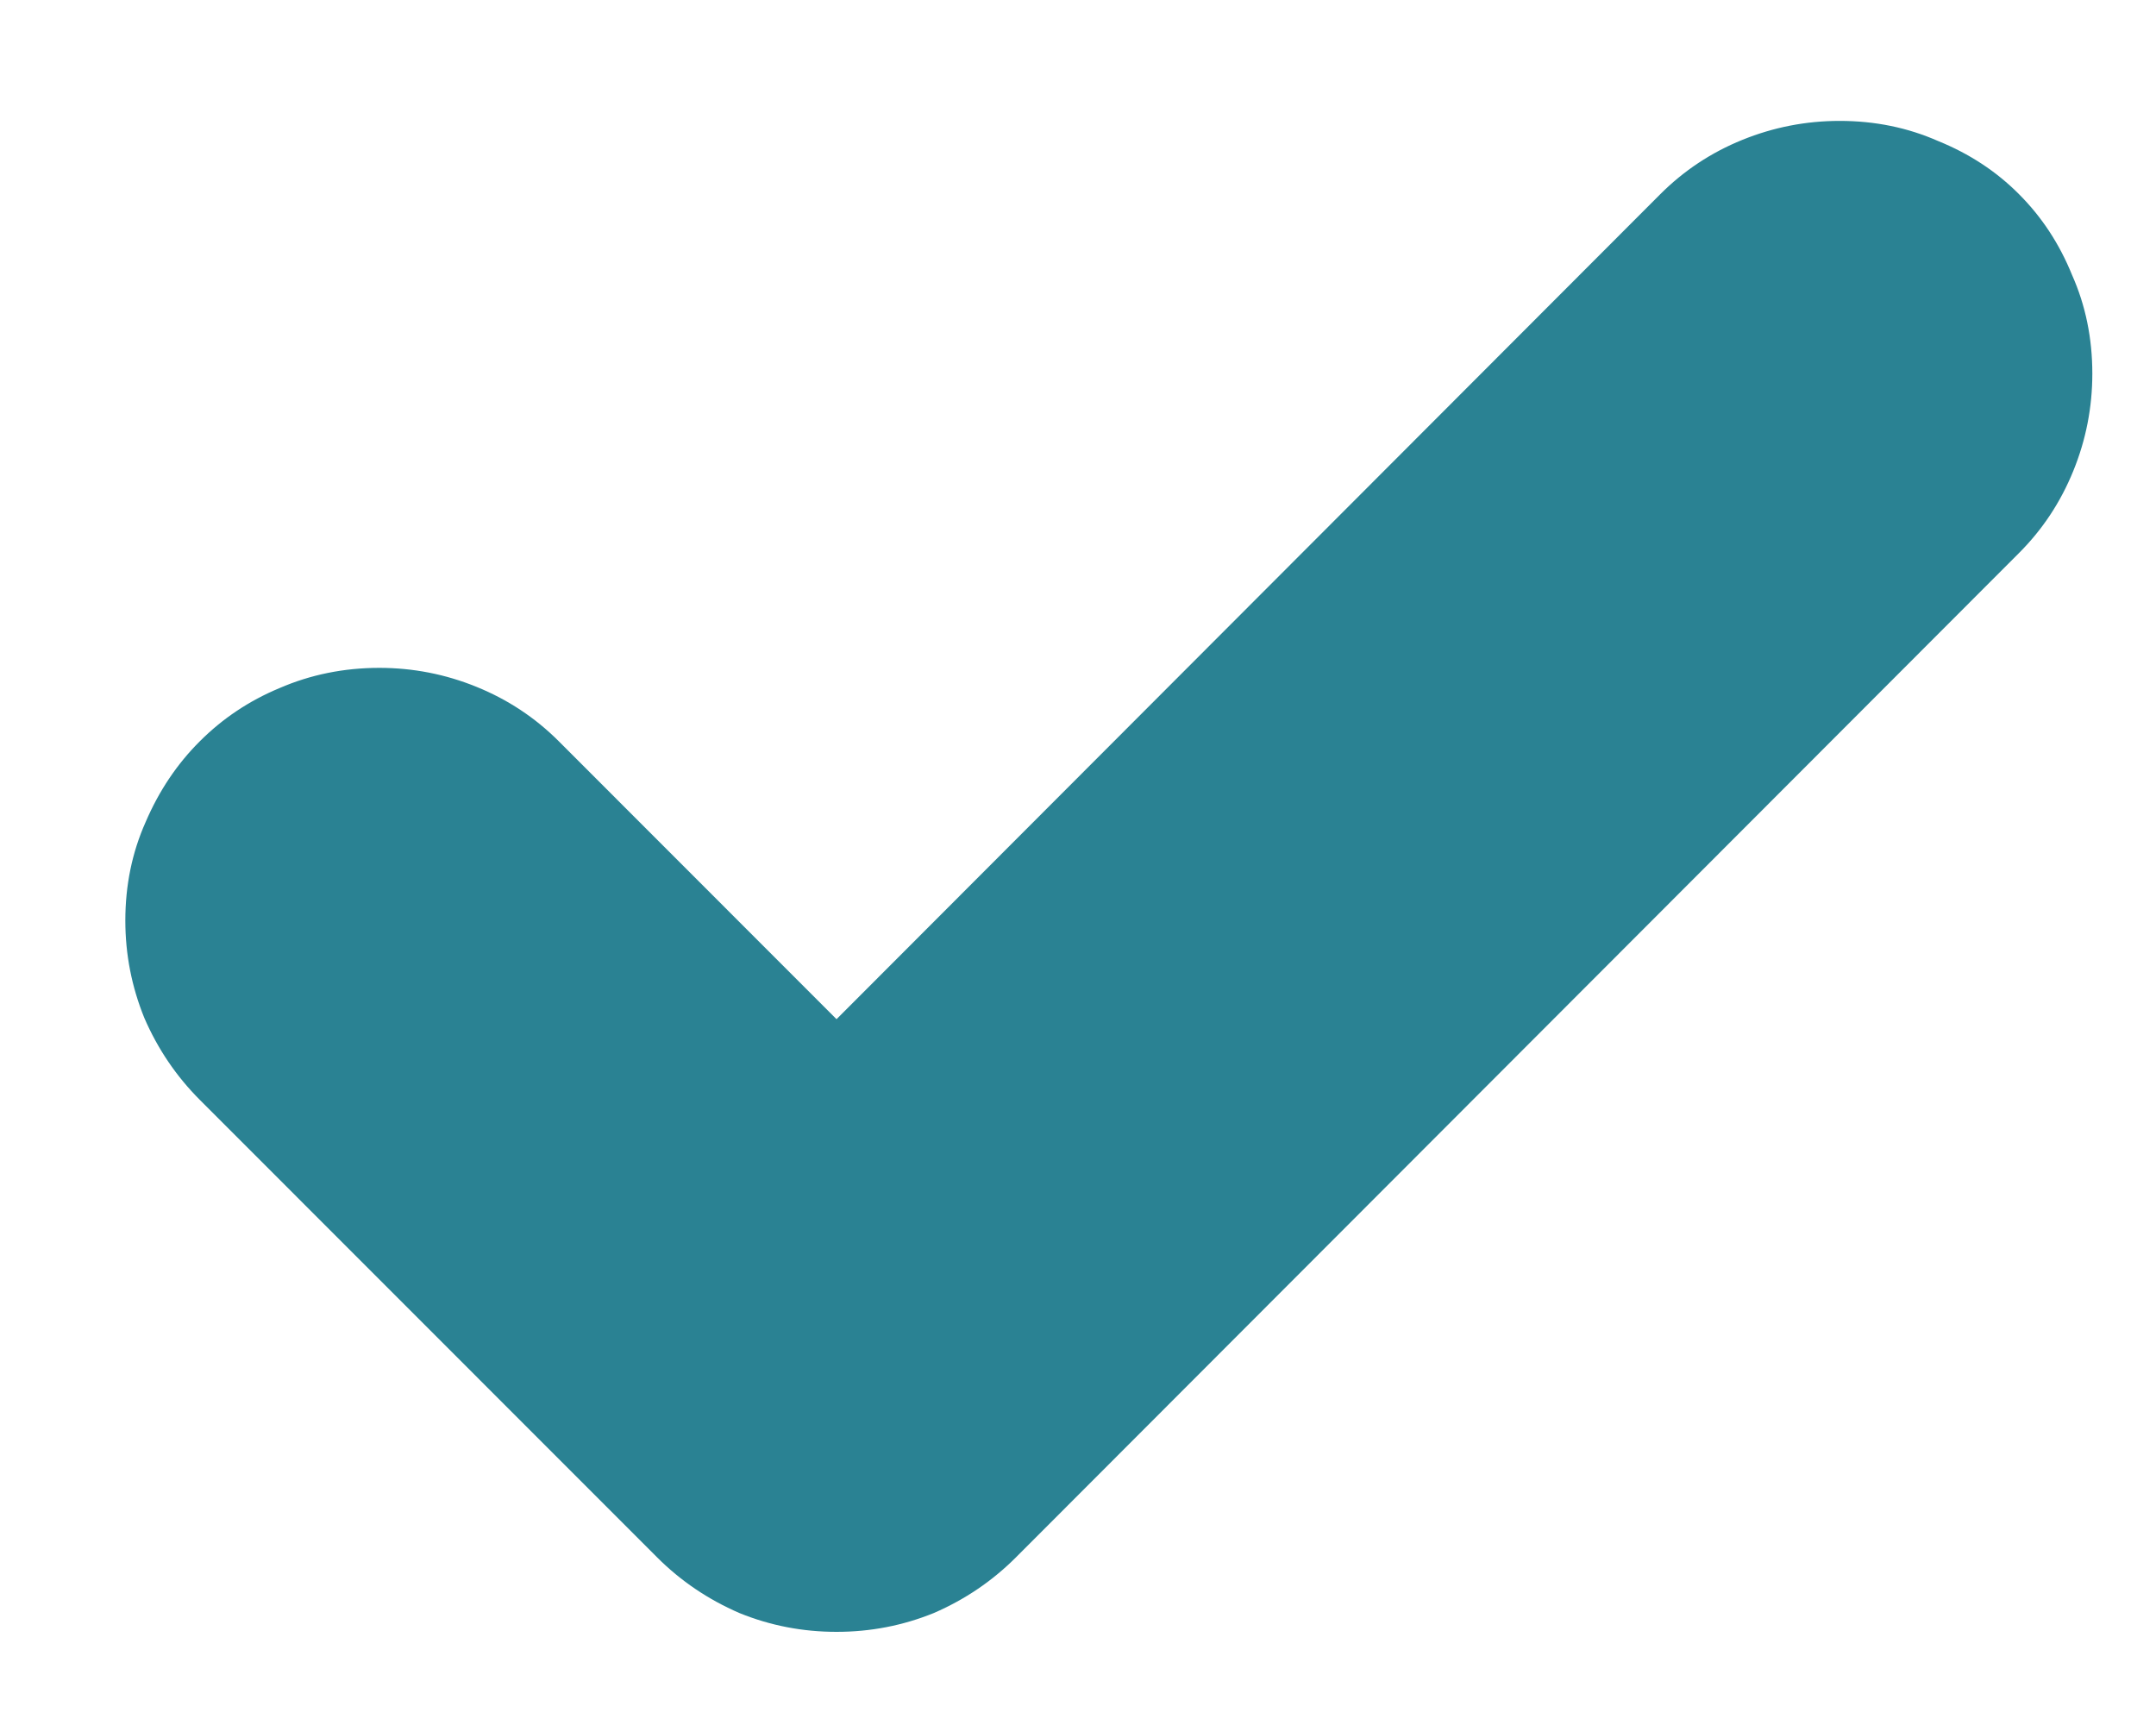 <svg width="15" height="12" viewBox="0 0 15 12" fill="none" xmlns="http://www.w3.org/2000/svg">
<path d="M12.799 0.841C13.045 0.841 13.273 0.888 13.484 0.981C13.701 1.069 13.889 1.192 14.047 1.351C14.205 1.509 14.328 1.696 14.416 1.913C14.51 2.124 14.557 2.353 14.557 2.599C14.557 2.833 14.513 3.059 14.425 3.275C14.337 3.492 14.211 3.683 14.047 3.847L7.068 10.834C6.904 10.998 6.714 11.127 6.497 11.221C6.28 11.309 6.055 11.352 5.82 11.352C5.586 11.352 5.36 11.309 5.144 11.221C4.927 11.127 4.736 10.998 4.572 10.834L1.391 7.652C1.227 7.488 1.098 7.298 1.004 7.081C0.916 6.864 0.872 6.639 0.872 6.404C0.872 6.158 0.919 5.93 1.013 5.719C1.106 5.502 1.232 5.314 1.391 5.156C1.549 4.998 1.733 4.875 1.944 4.787C2.161 4.693 2.393 4.646 2.639 4.646C2.873 4.646 3.099 4.69 3.315 4.778C3.532 4.866 3.723 4.992 3.887 5.156L5.82 7.09L11.551 1.351C11.715 1.187 11.905 1.061 12.122 0.973C12.339 0.885 12.565 0.841 12.799 0.841Z" fill="#2A8293"/>
</svg>
